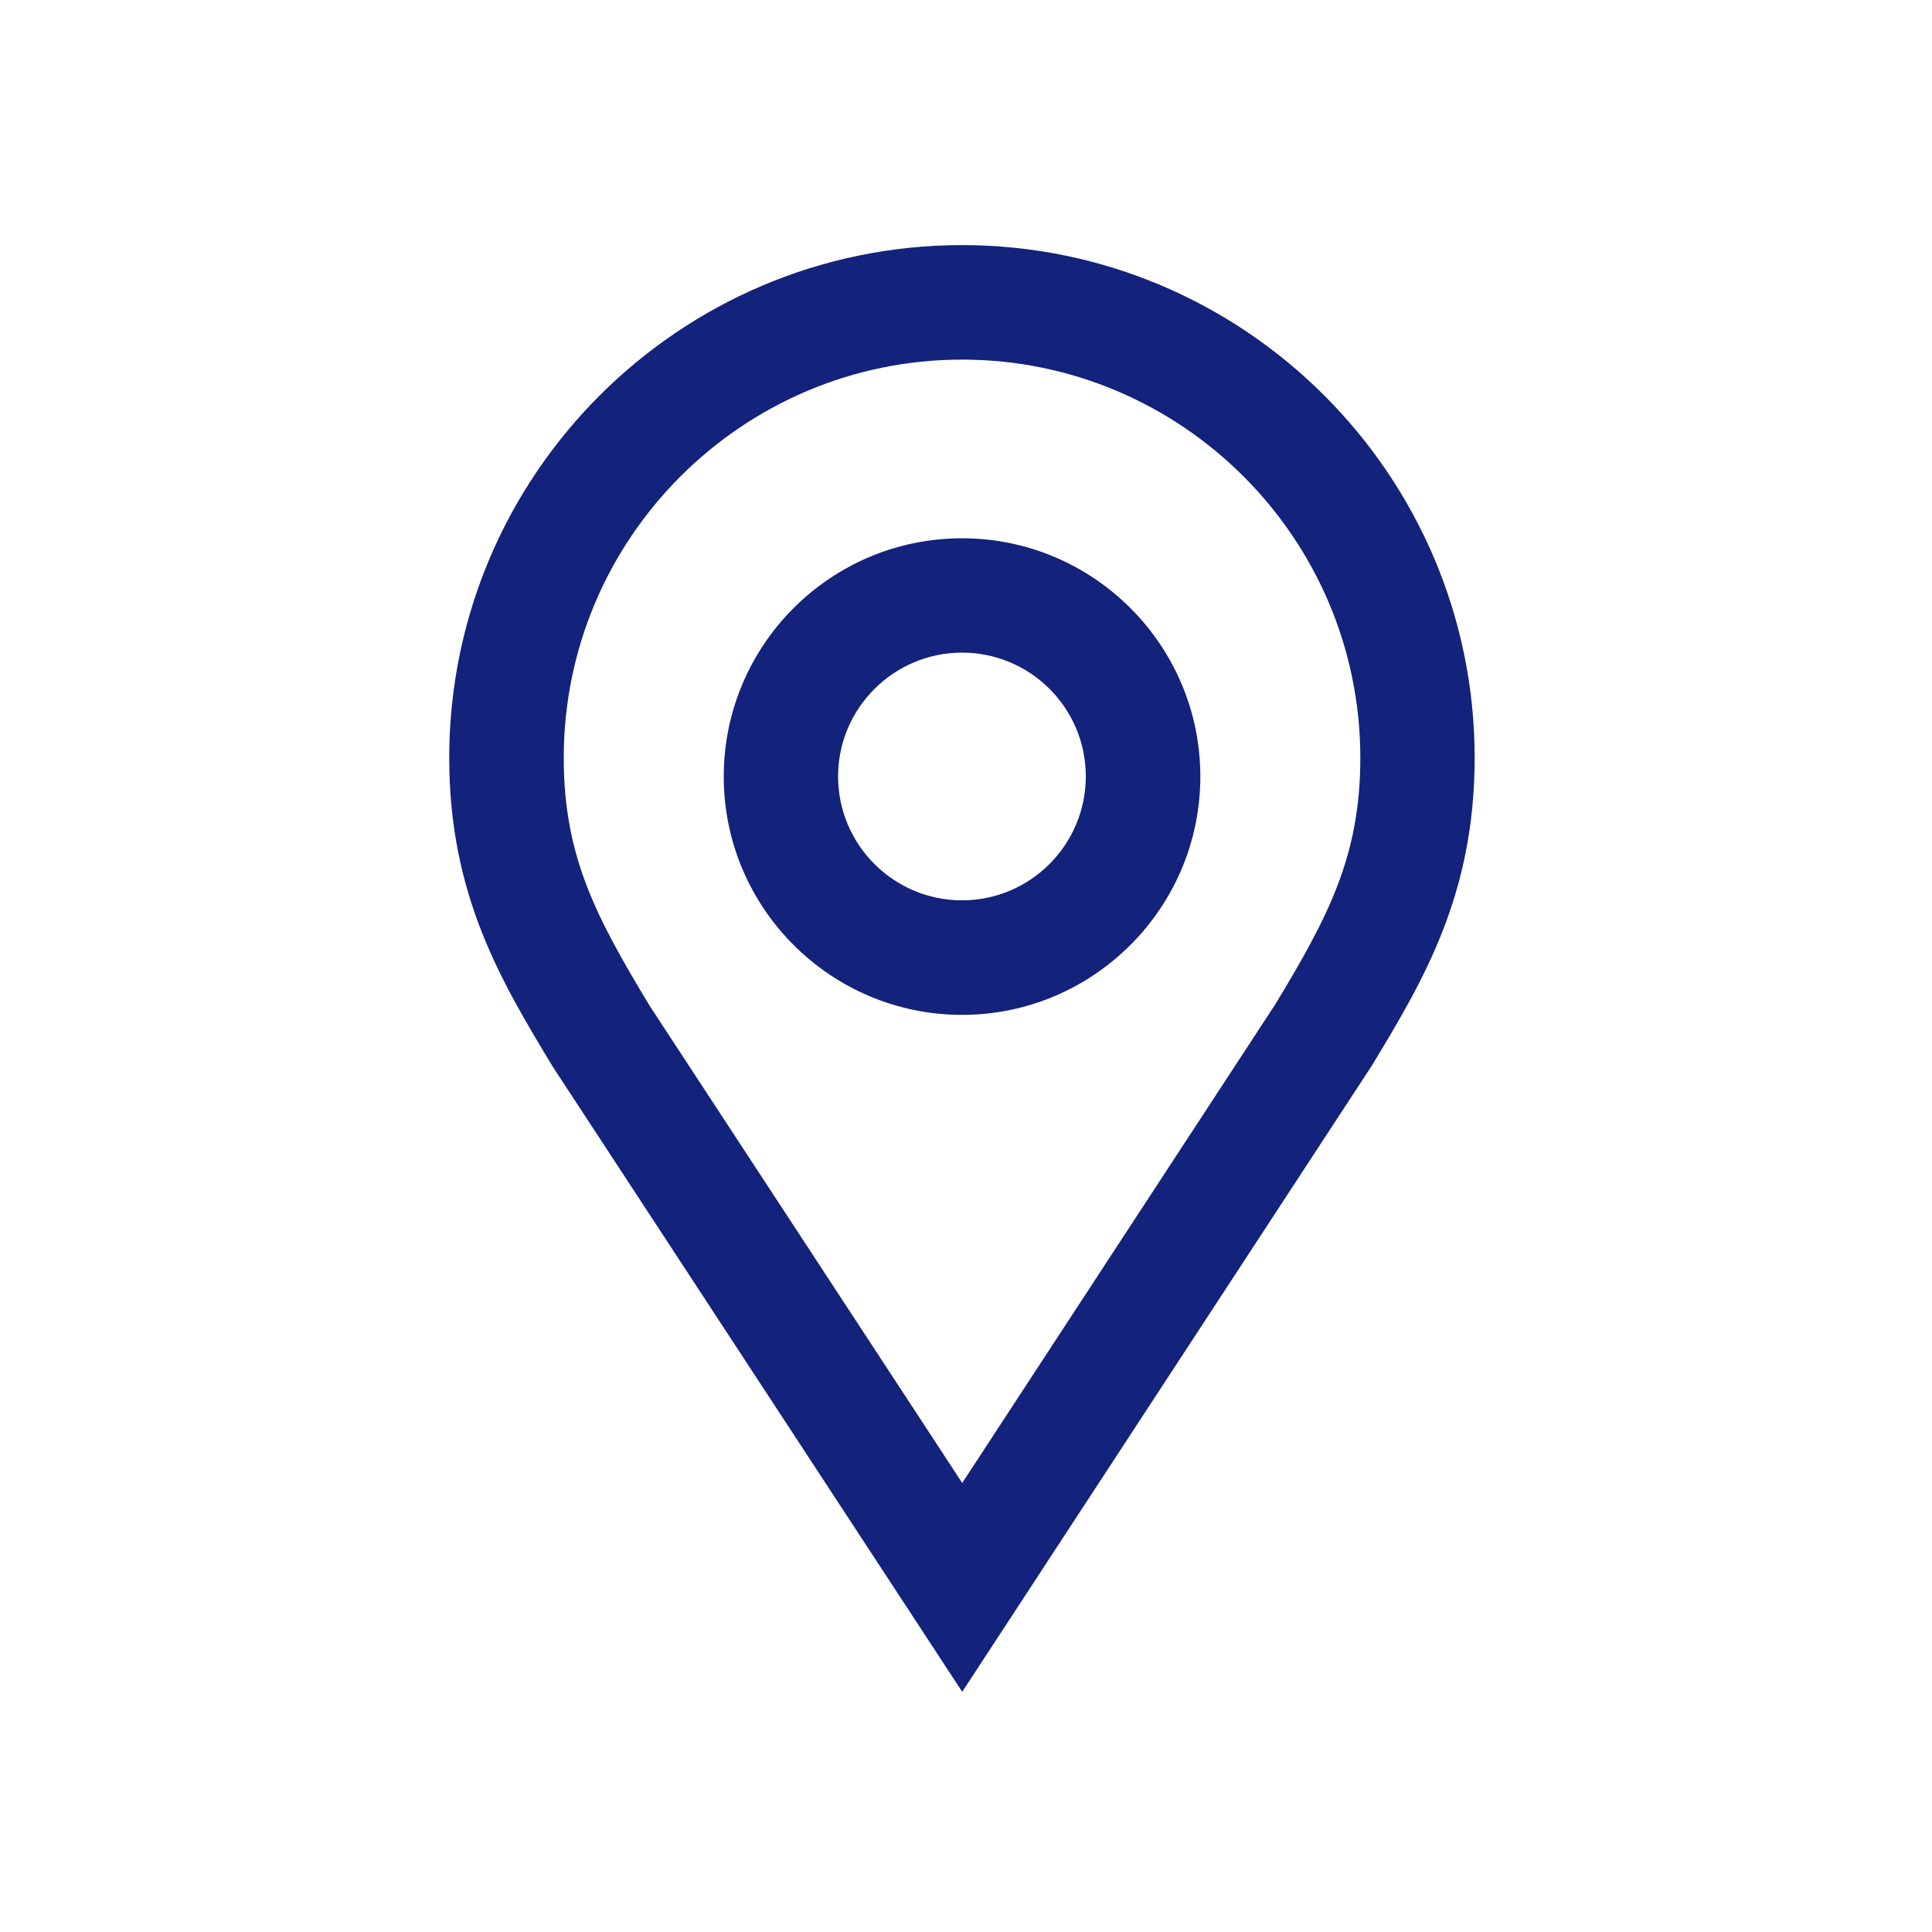 <?xml version="1.0" standalone="no"?><!DOCTYPE svg PUBLIC "-//W3C//DTD SVG 1.1//EN" "http://www.w3.org/Graphics/SVG/1.1/DTD/svg11.dtd"><svg t="1591537647619" class="icon" viewBox="0 0 1024 1024" version="1.1" xmlns="http://www.w3.org/2000/svg" p-id="891" xmlns:xlink="http://www.w3.org/1999/xlink" width="200" height="200"><defs><style type="text/css"></style></defs><path d="M510 896.7l217.3-332.2c26.7-44.2 54.3-89.9 54.3-162.8 0-149.8-121.9-271.8-271.8-271.8-149.8 0.1-271.7 122-271.7 271.8 0 72.8 27.6 118.5 54.9 163.7l217 331.3z m-0.1-706.1c116.4 0 211.1 94.7 211.1 211.1 0 52.2-17.2 84.5-45 130.5L510 786 344.4 533.2c-28.4-47-45.6-79.3-45.6-131.4-0.1-116.5 94.7-211.2 211.1-211.2z" p-id="892" fill="#13227a"></path><path d="M509.9 537.9c69.6 0 126.3-56.7 126.3-126.3s-56.6-126.3-126.3-126.3-126.3 56.6-126.3 126.3 56.7 126.3 126.3 126.3z m0-192c36.2 0 65.6 29.4 65.6 65.6 0 36.2-29.4 65.7-65.6 65.7-36.2 0-65.7-29.4-65.7-65.7 0-36.1 29.5-65.6 65.7-65.6z" p-id="893" fill="#13227a"></path></svg>